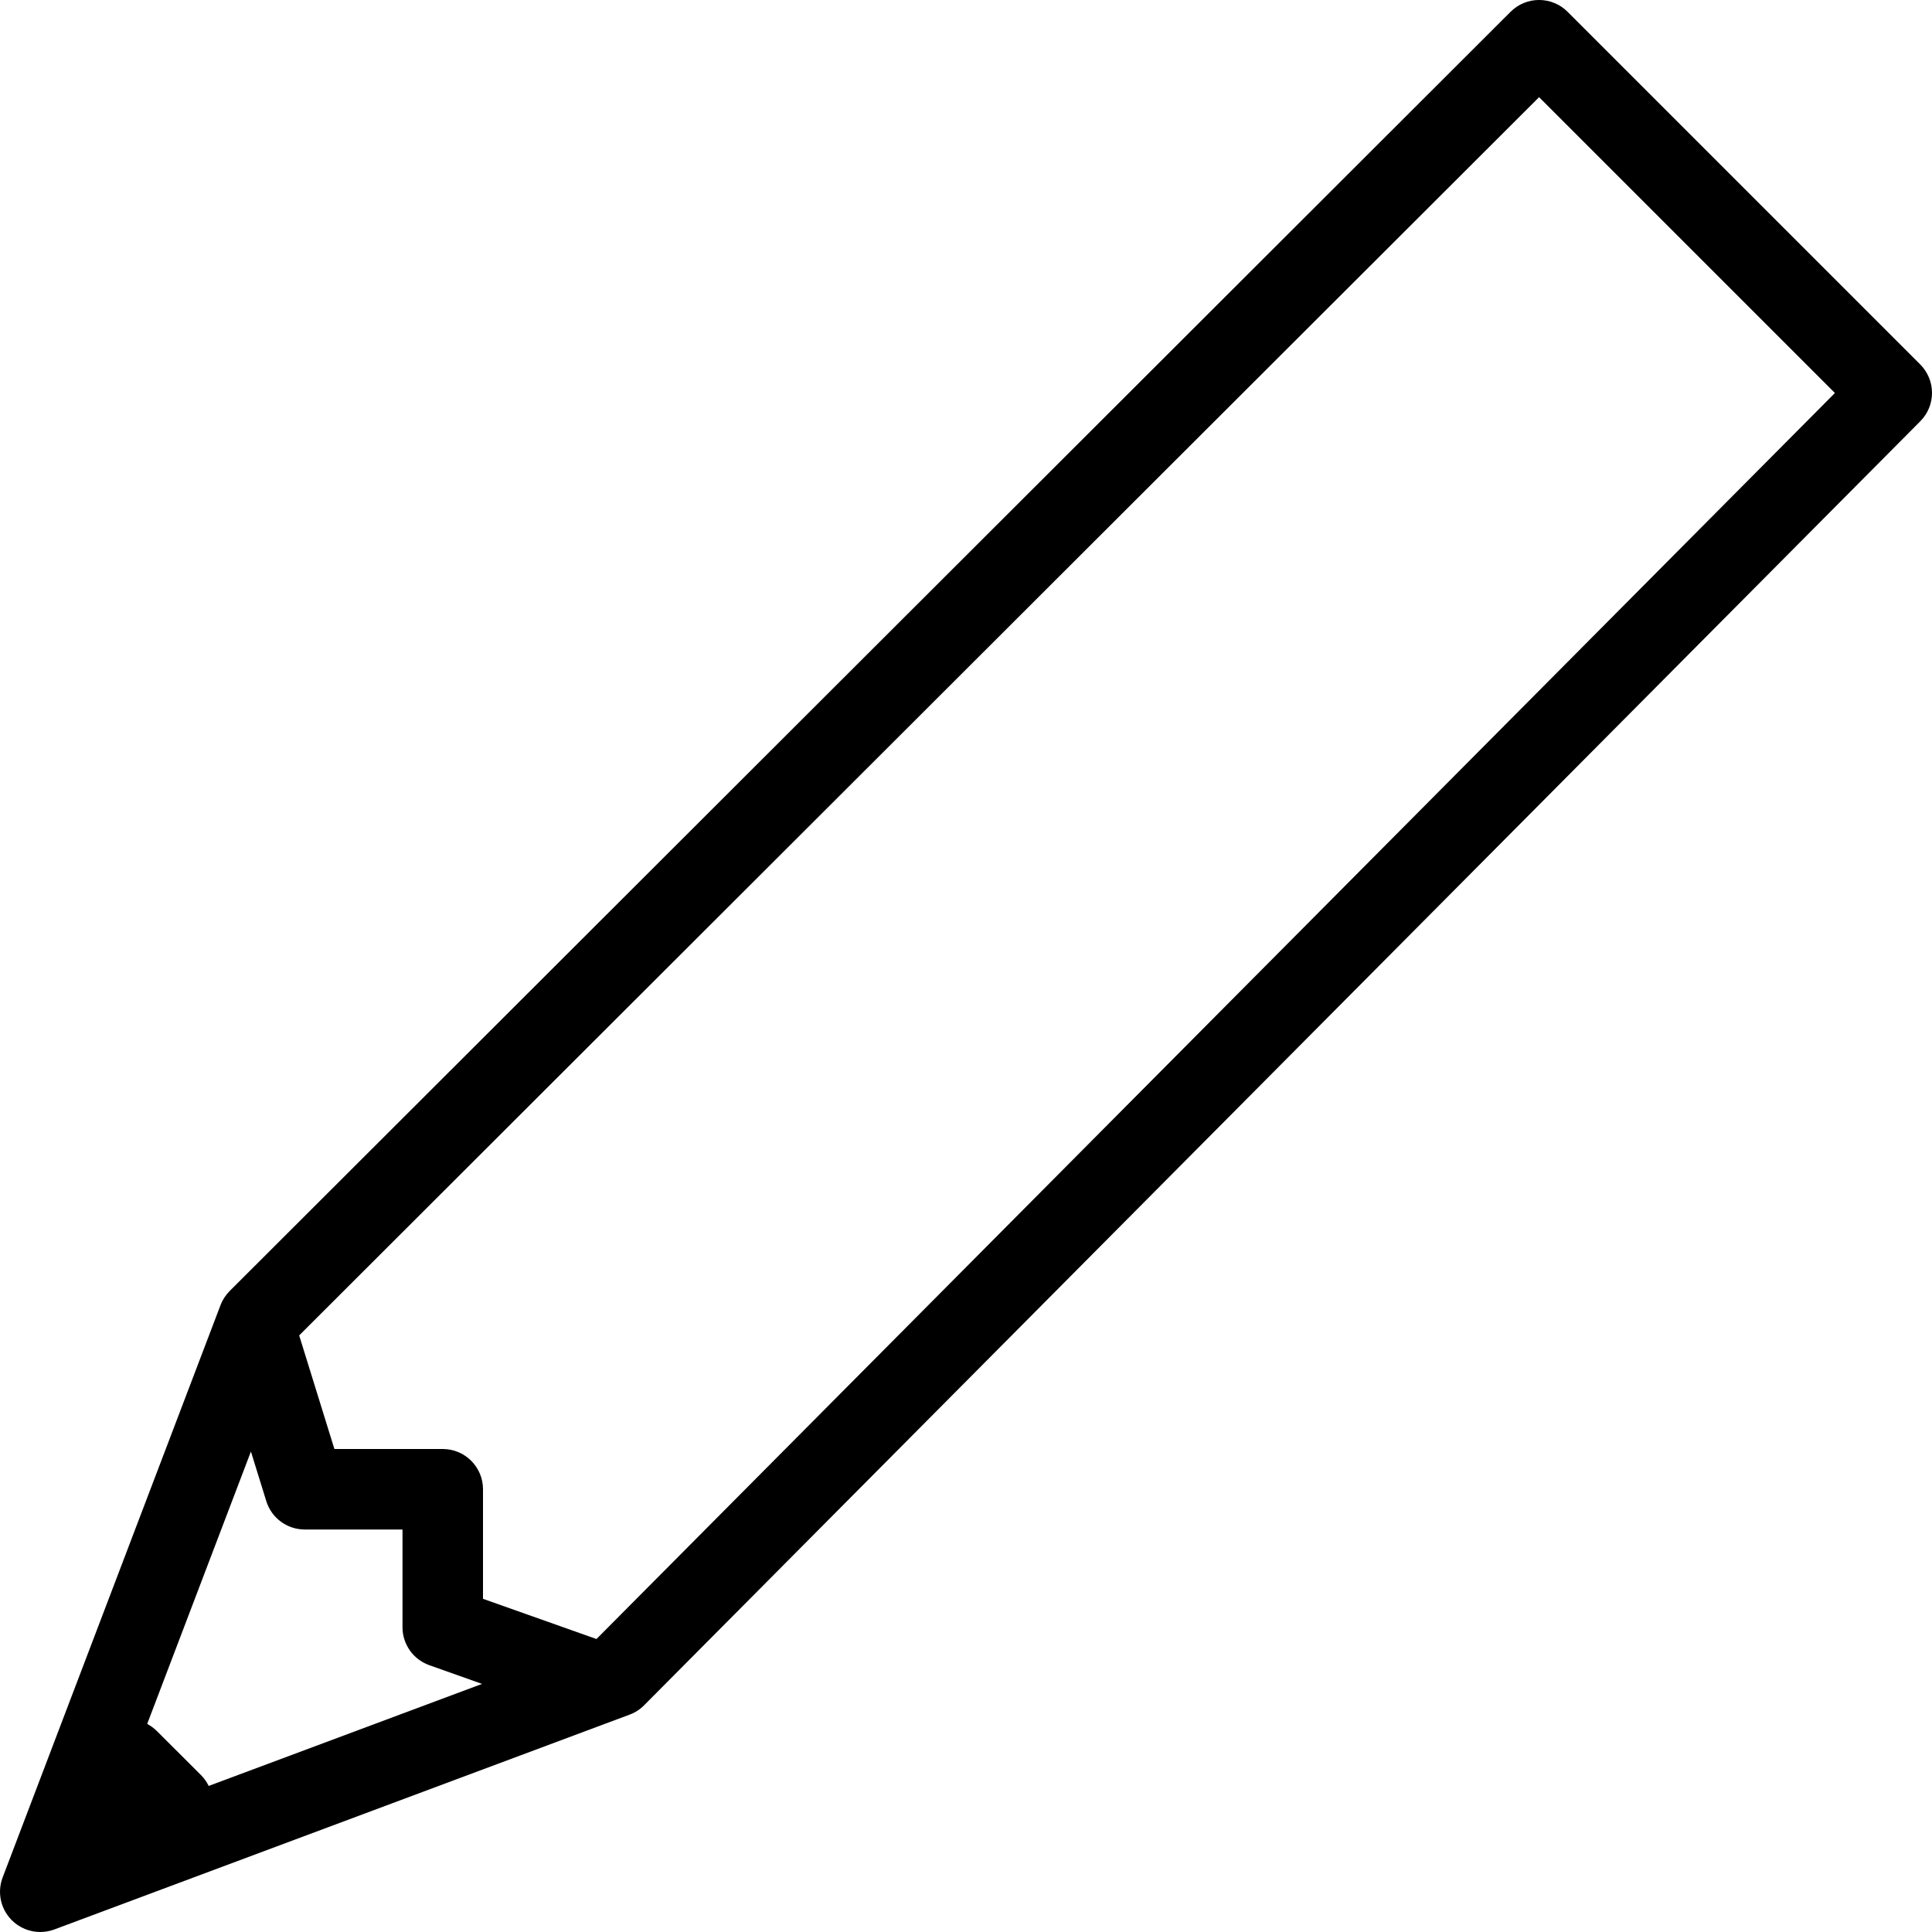 <?xml version="1.0" encoding="utf-8"?>
<!-- Generator: Adobe Illustrator 15.1.0, SVG Export Plug-In . SVG Version: 6.00 Build 0)  -->
<!DOCTYPE svg PUBLIC "-//W3C//DTD SVG 1.1//EN" "http://www.w3.org/Graphics/SVG/1.1/DTD/svg11.dtd">
<svg version="1.1" id="Layer_1" xmlns="http://www.w3.org/2000/svg" xmlns:xlink="http://www.w3.org/1999/xlink" x="0px" y="0px"
	 width="48px" height="48px" viewBox="0 0 48 48" enable-background="new 0 0 48 48" xml:space="preserve">
<g>
	<path d="M1,48c-0.262,0-0.518-0.103-0.709-0.295c-0.277-0.279-0.365-0.693-0.225-1.061l5.412-14.216
		c0.05-0.133,0.128-0.252,0.228-0.353L37.531,0.292c0.391-0.39,1.023-0.39,1.414,0l8.762,8.762c0.39,0.39,0.391,1.021,0.002,1.412
		L16.001,42.369c-0.102,0.103-0.225,0.182-0.36,0.231L1.35,47.937C1.236,47.979,1.118,48,1,48z M3.657,42.83
		c0.087,0.047,0.168,0.105,0.24,0.177l1.096,1.094c0.08,0.08,0.144,0.171,0.192,0.27l6.791-2.535l-1.31-0.465
		C10.267,41.229,10,40.852,10,40.428V38H7.571c-0.438,0-0.825-0.285-0.955-0.704l-0.382-1.233L3.657,42.83z M12,39.722l2.819,0.999
		L45.588,9.764l-7.35-7.35L7.433,33.178L8.308,36H11c0.552,0,1,0.447,1,1V39.722z"/>
</g>
</svg>
